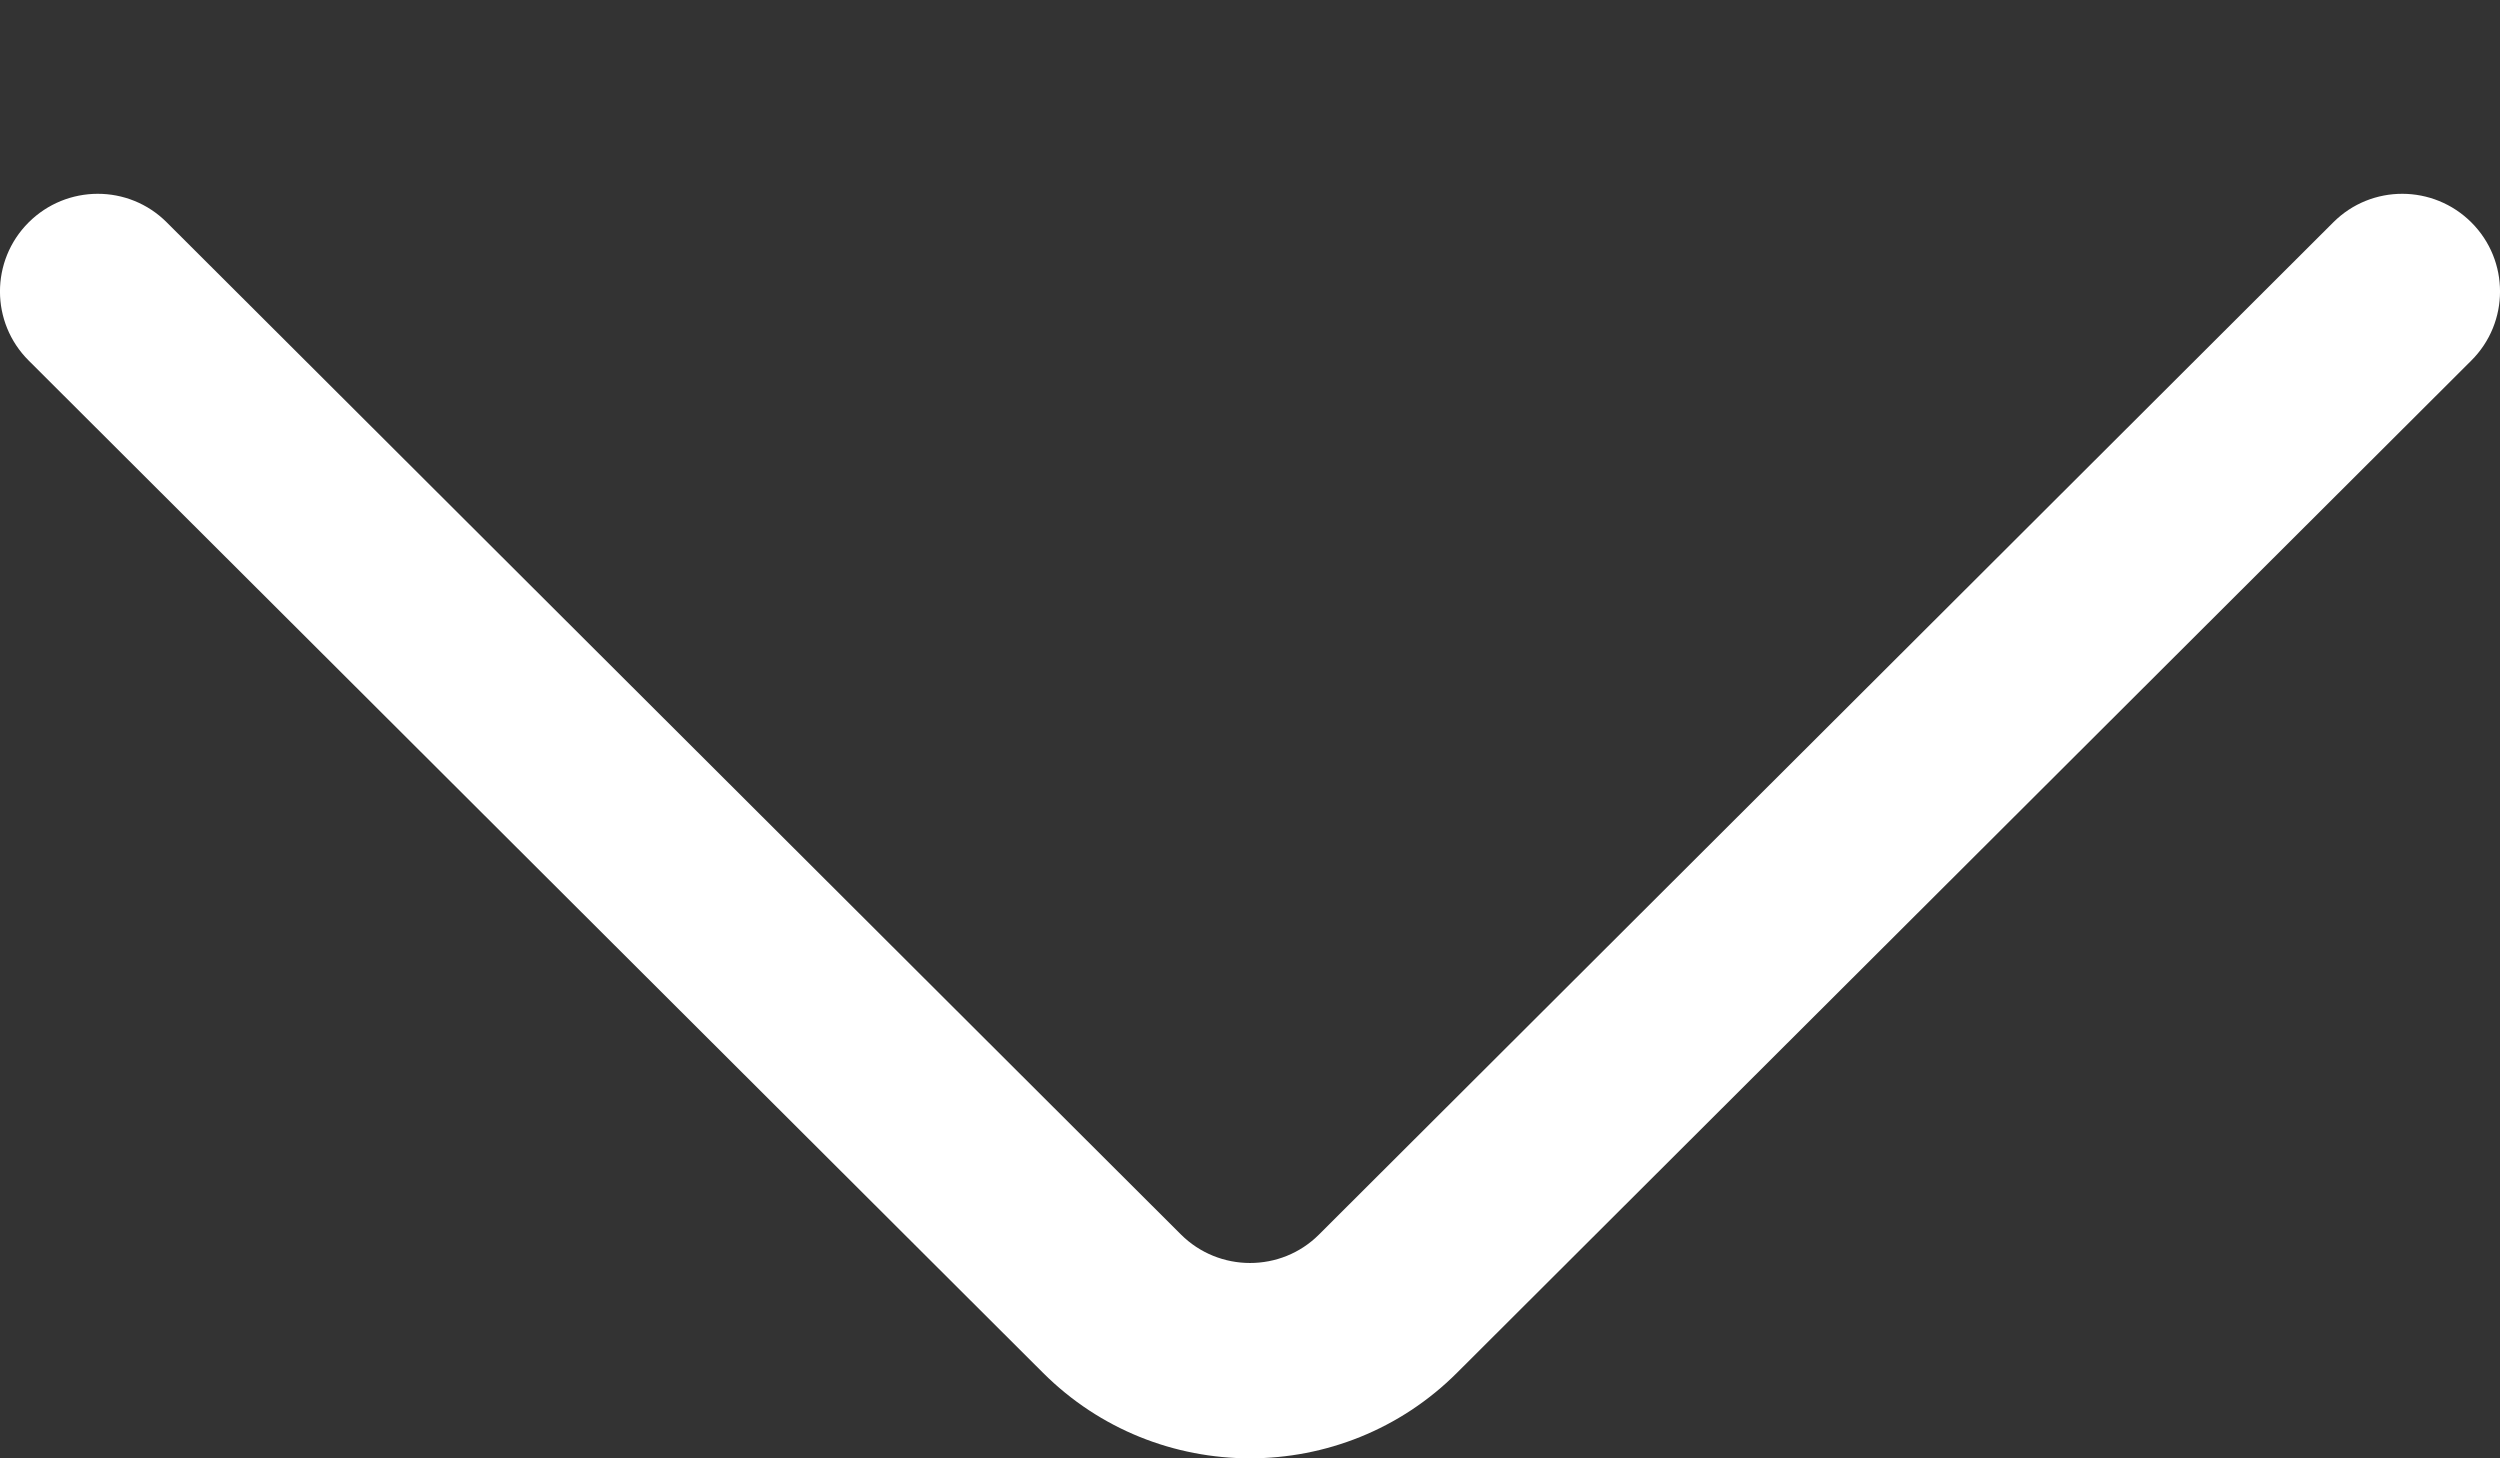 <svg width="12" height="7" viewBox="0 0 12 7" fill="none" xmlns="http://www.w3.org/2000/svg">
<rect x="0" y="0" width="12" height="7" fill="#333333" stroke="none"/>
<path d="M11.863 1.068C11.68 0.885 11.383 0.884 11.2 1.067L6.331 5.926C6.149 6.108 5.851 6.108 5.668 5.925L0.8 1.067C0.617 0.884 0.32 0.885 0.137 1.068C-0.046 1.251 -0.046 1.548 0.138 1.731L5.006 6.589C5.28 6.863 5.64 7 6 7C6.36 7 6.72 6.863 6.994 6.589L11.862 1.731C12.046 1.548 12.046 1.251 11.863 1.068Z" fill="white"/>
</svg>
